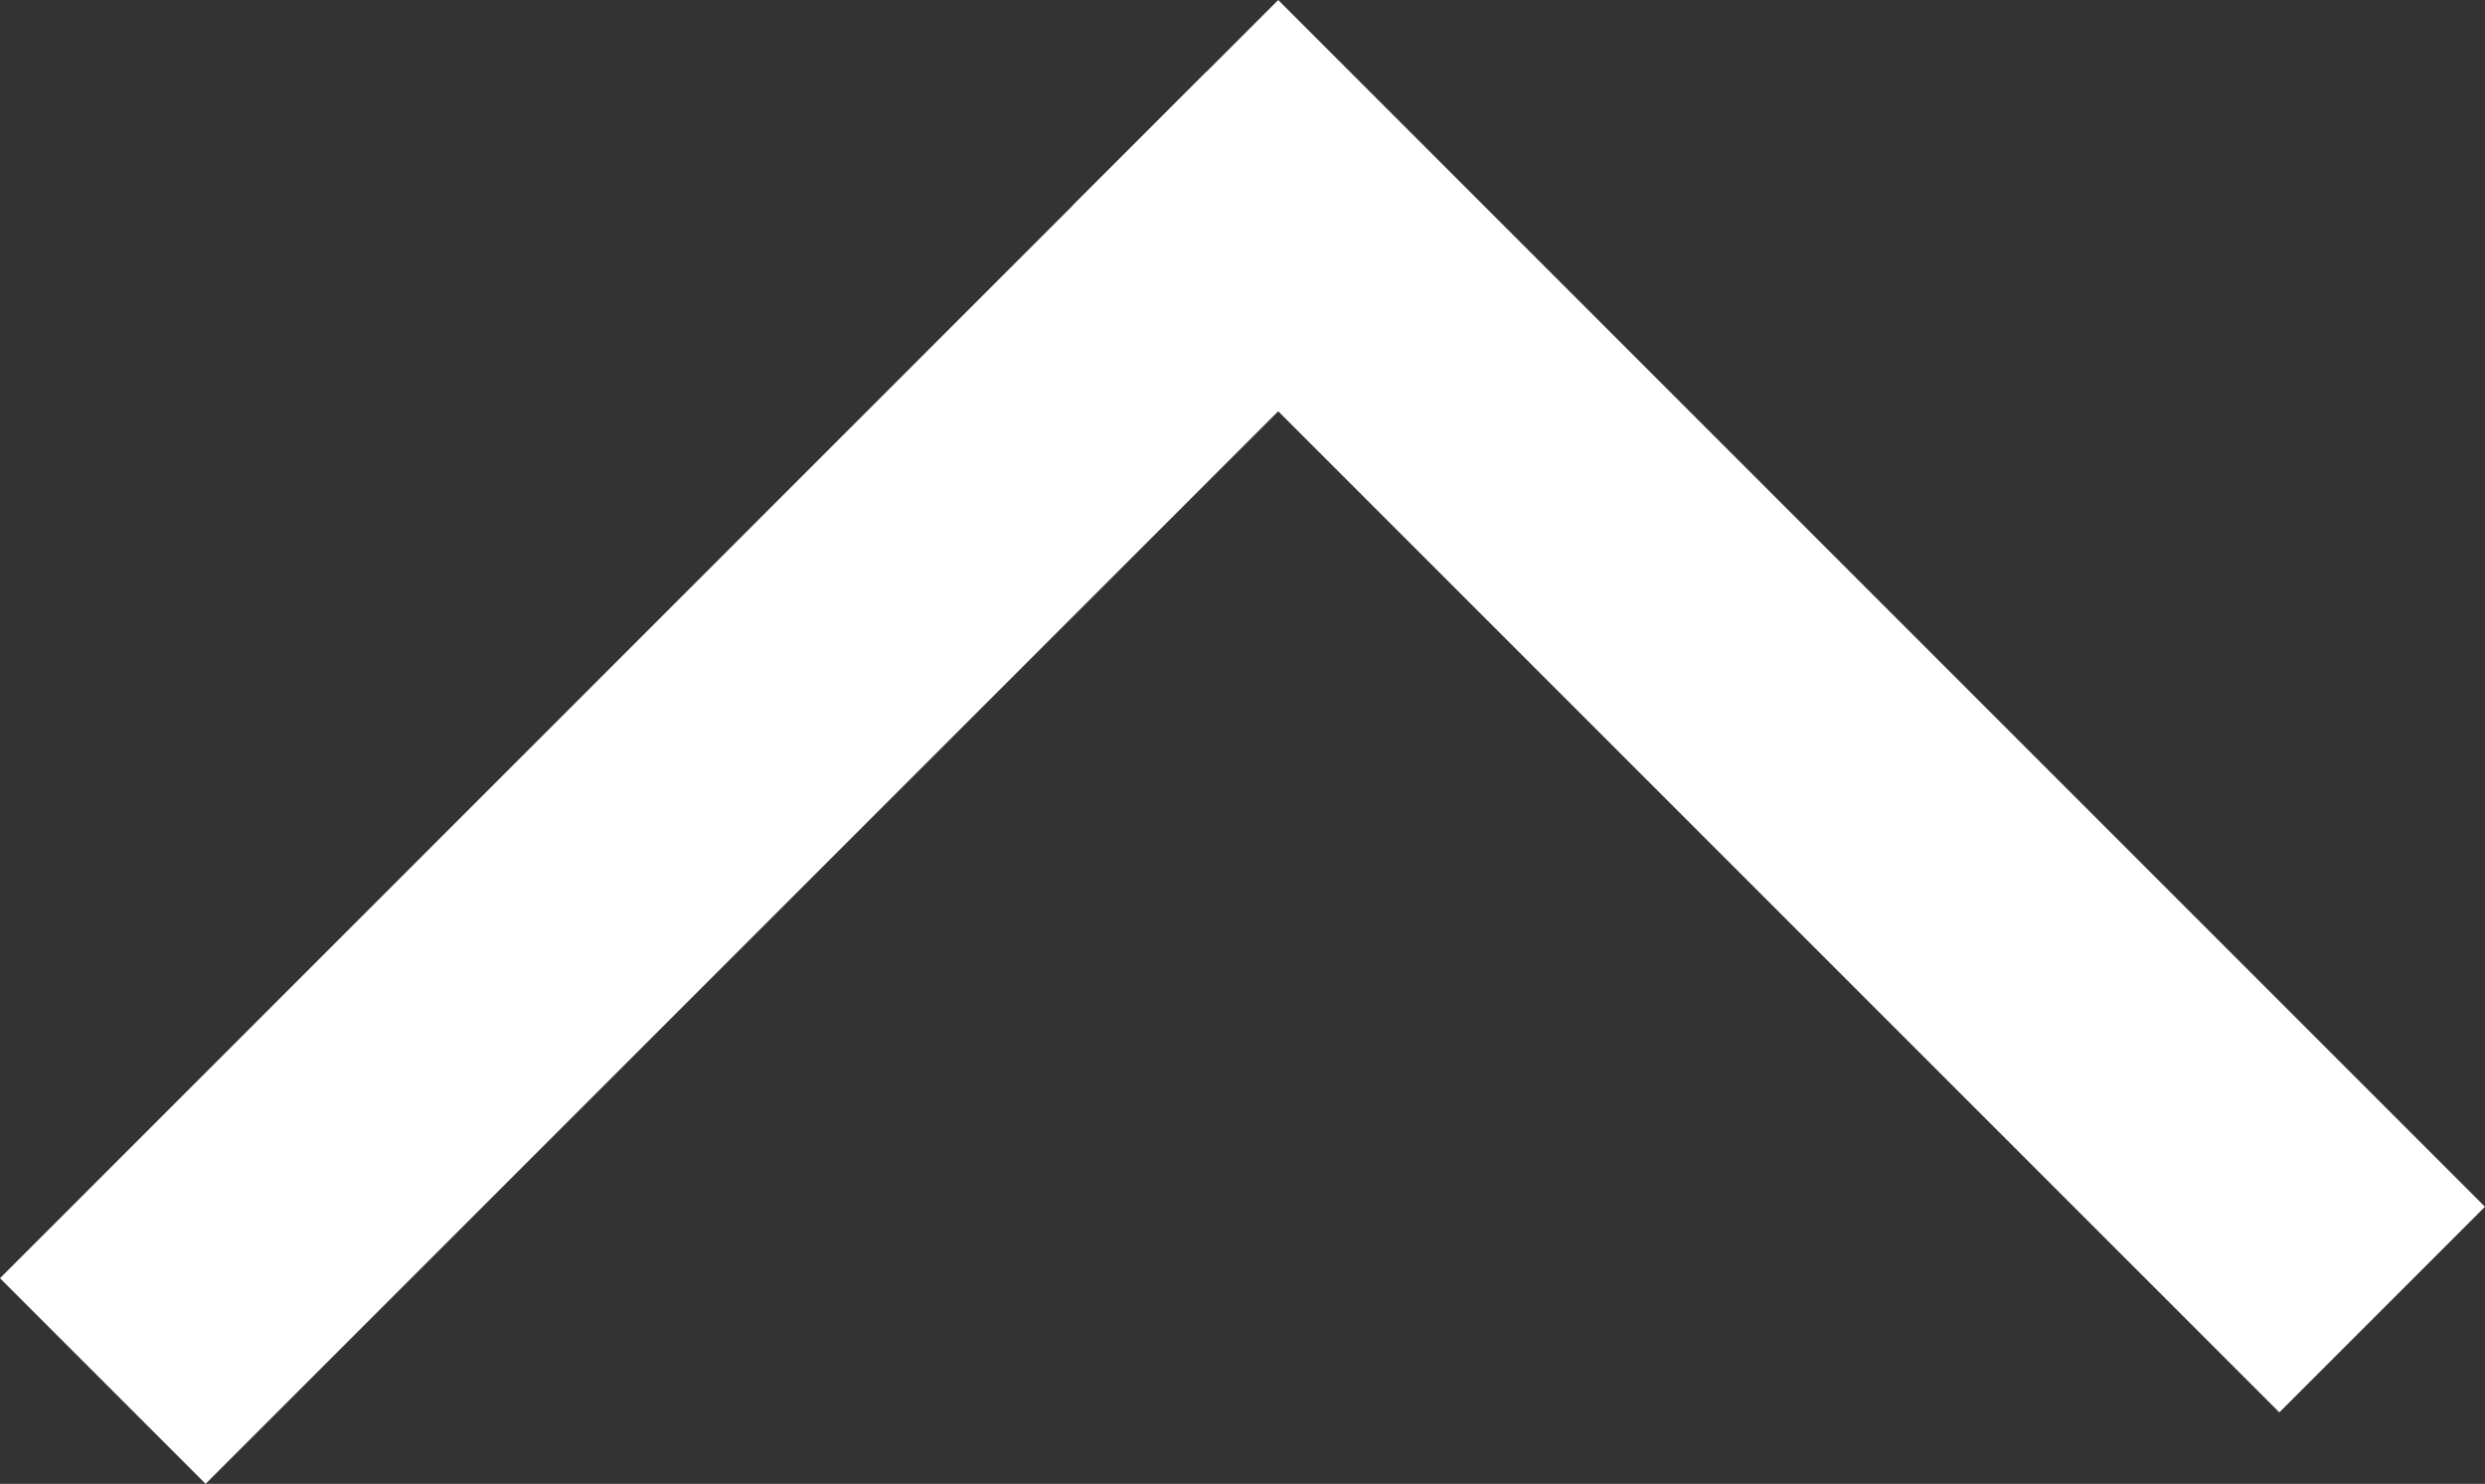 <svg xmlns="http://www.w3.org/2000/svg" viewBox="0 0 34.184 20.413">
  <rect x="0" y="0" width="34.184" height="20.413" fill="#333333" stroke="none"/>
  <defs>
    <style>
      .cls-1 {
        fill: #fff;
      }
    </style>
  </defs>
  <g id="Group_57" data-name="Group 57" transform="translate(-1557.68 -2933.696)">
    <path id="Path_67" data-name="Path 67" class="cls-1" d="M0,0H23.476V4H0Z" transform="translate(1557.68 2951.28) rotate(-45)"/>
    <rect id="Rectangle_71" data-name="Rectangle 71" class="cls-1" width="23.476" height="4" transform="translate(1589.035 2953.125) rotate(-135)"/>
  </g>
</svg>
